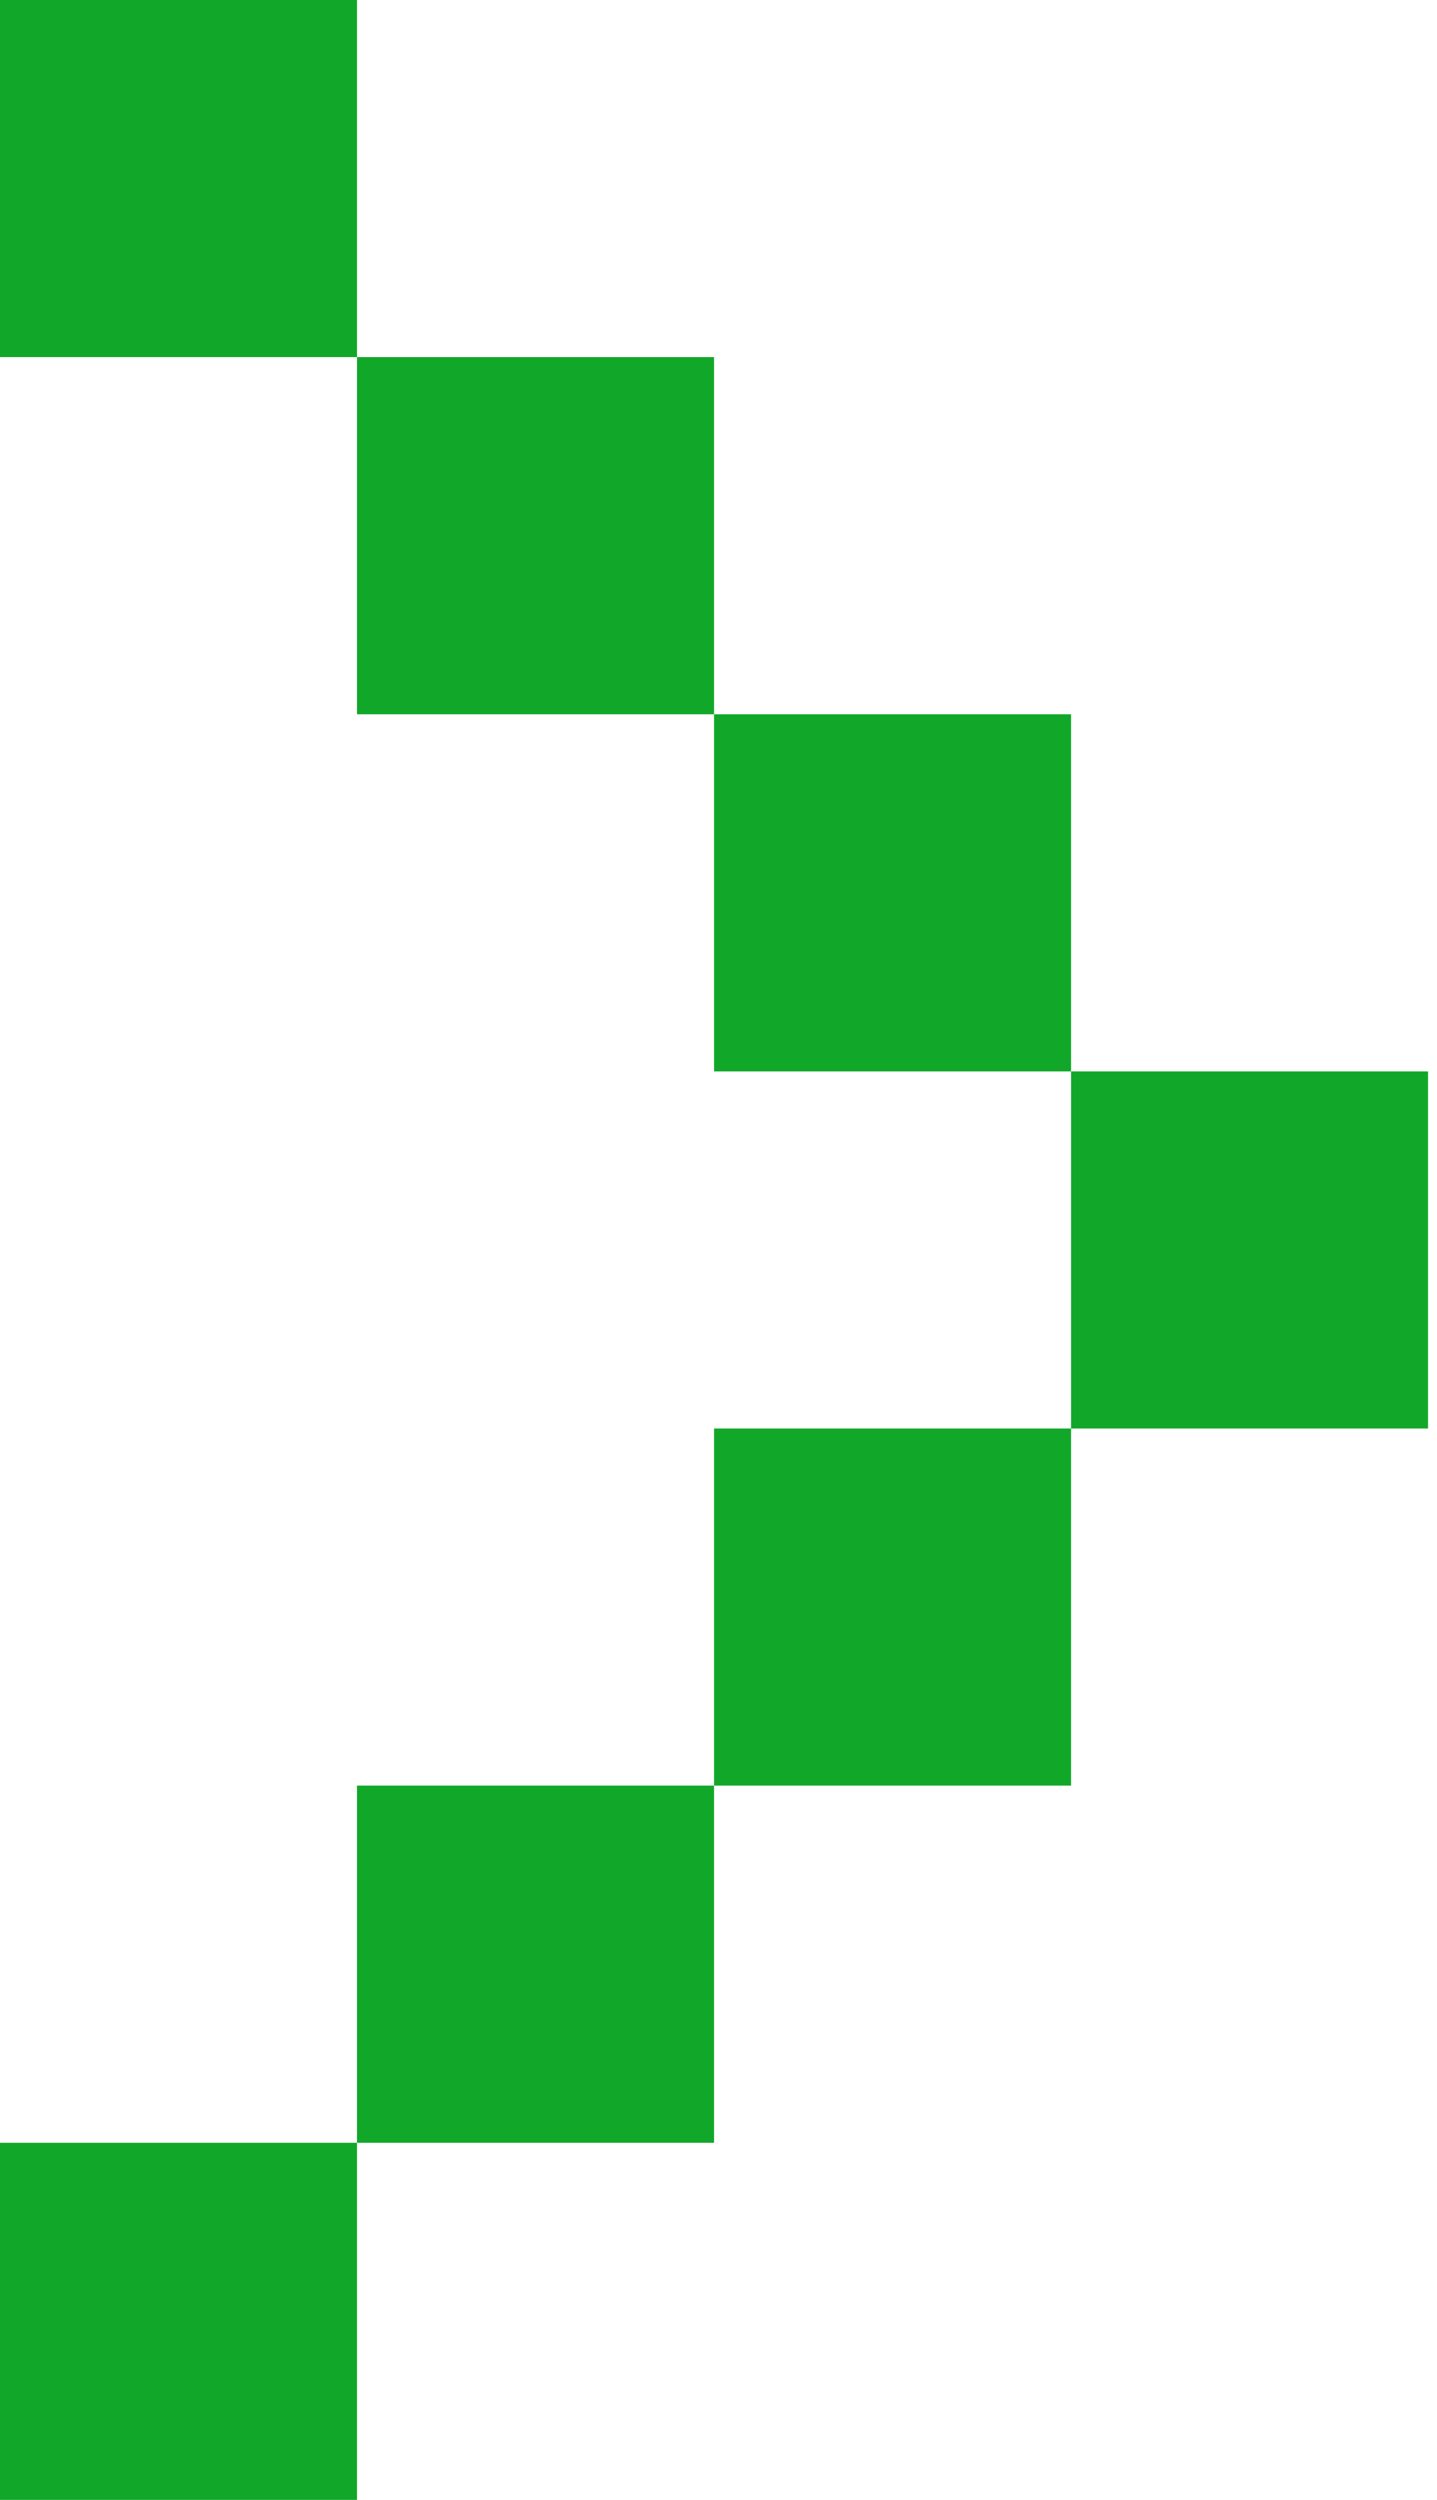 <svg width="23" height="40" viewBox="0 0 23 40" fill="none" xmlns="http://www.w3.org/2000/svg">
<path d="M0 0L-4.99559e-07 5.714L5.714 5.714L5.714 4.99559e-07L0 0ZM11.429 11.429L11.429 5.714L5.714 5.714L5.714 11.429L11.429 11.429ZM17.143 17.143L17.143 11.429L11.429 11.429L11.429 17.143L17.143 17.143ZM17.143 22.857L22.857 22.857L22.857 17.143L17.143 17.143L17.143 22.857ZM11.429 28.571L11.429 22.857L17.143 22.857L17.143 28.571L11.429 28.571ZM11.429 28.571L5.714 28.571L5.714 34.286L11.429 34.286L11.429 28.571ZM-3.49691e-06 40L-2.99735e-06 34.286L5.714 34.286L5.714 40L-3.49691e-06 40Z" fill="#11A729"/>
</svg>
